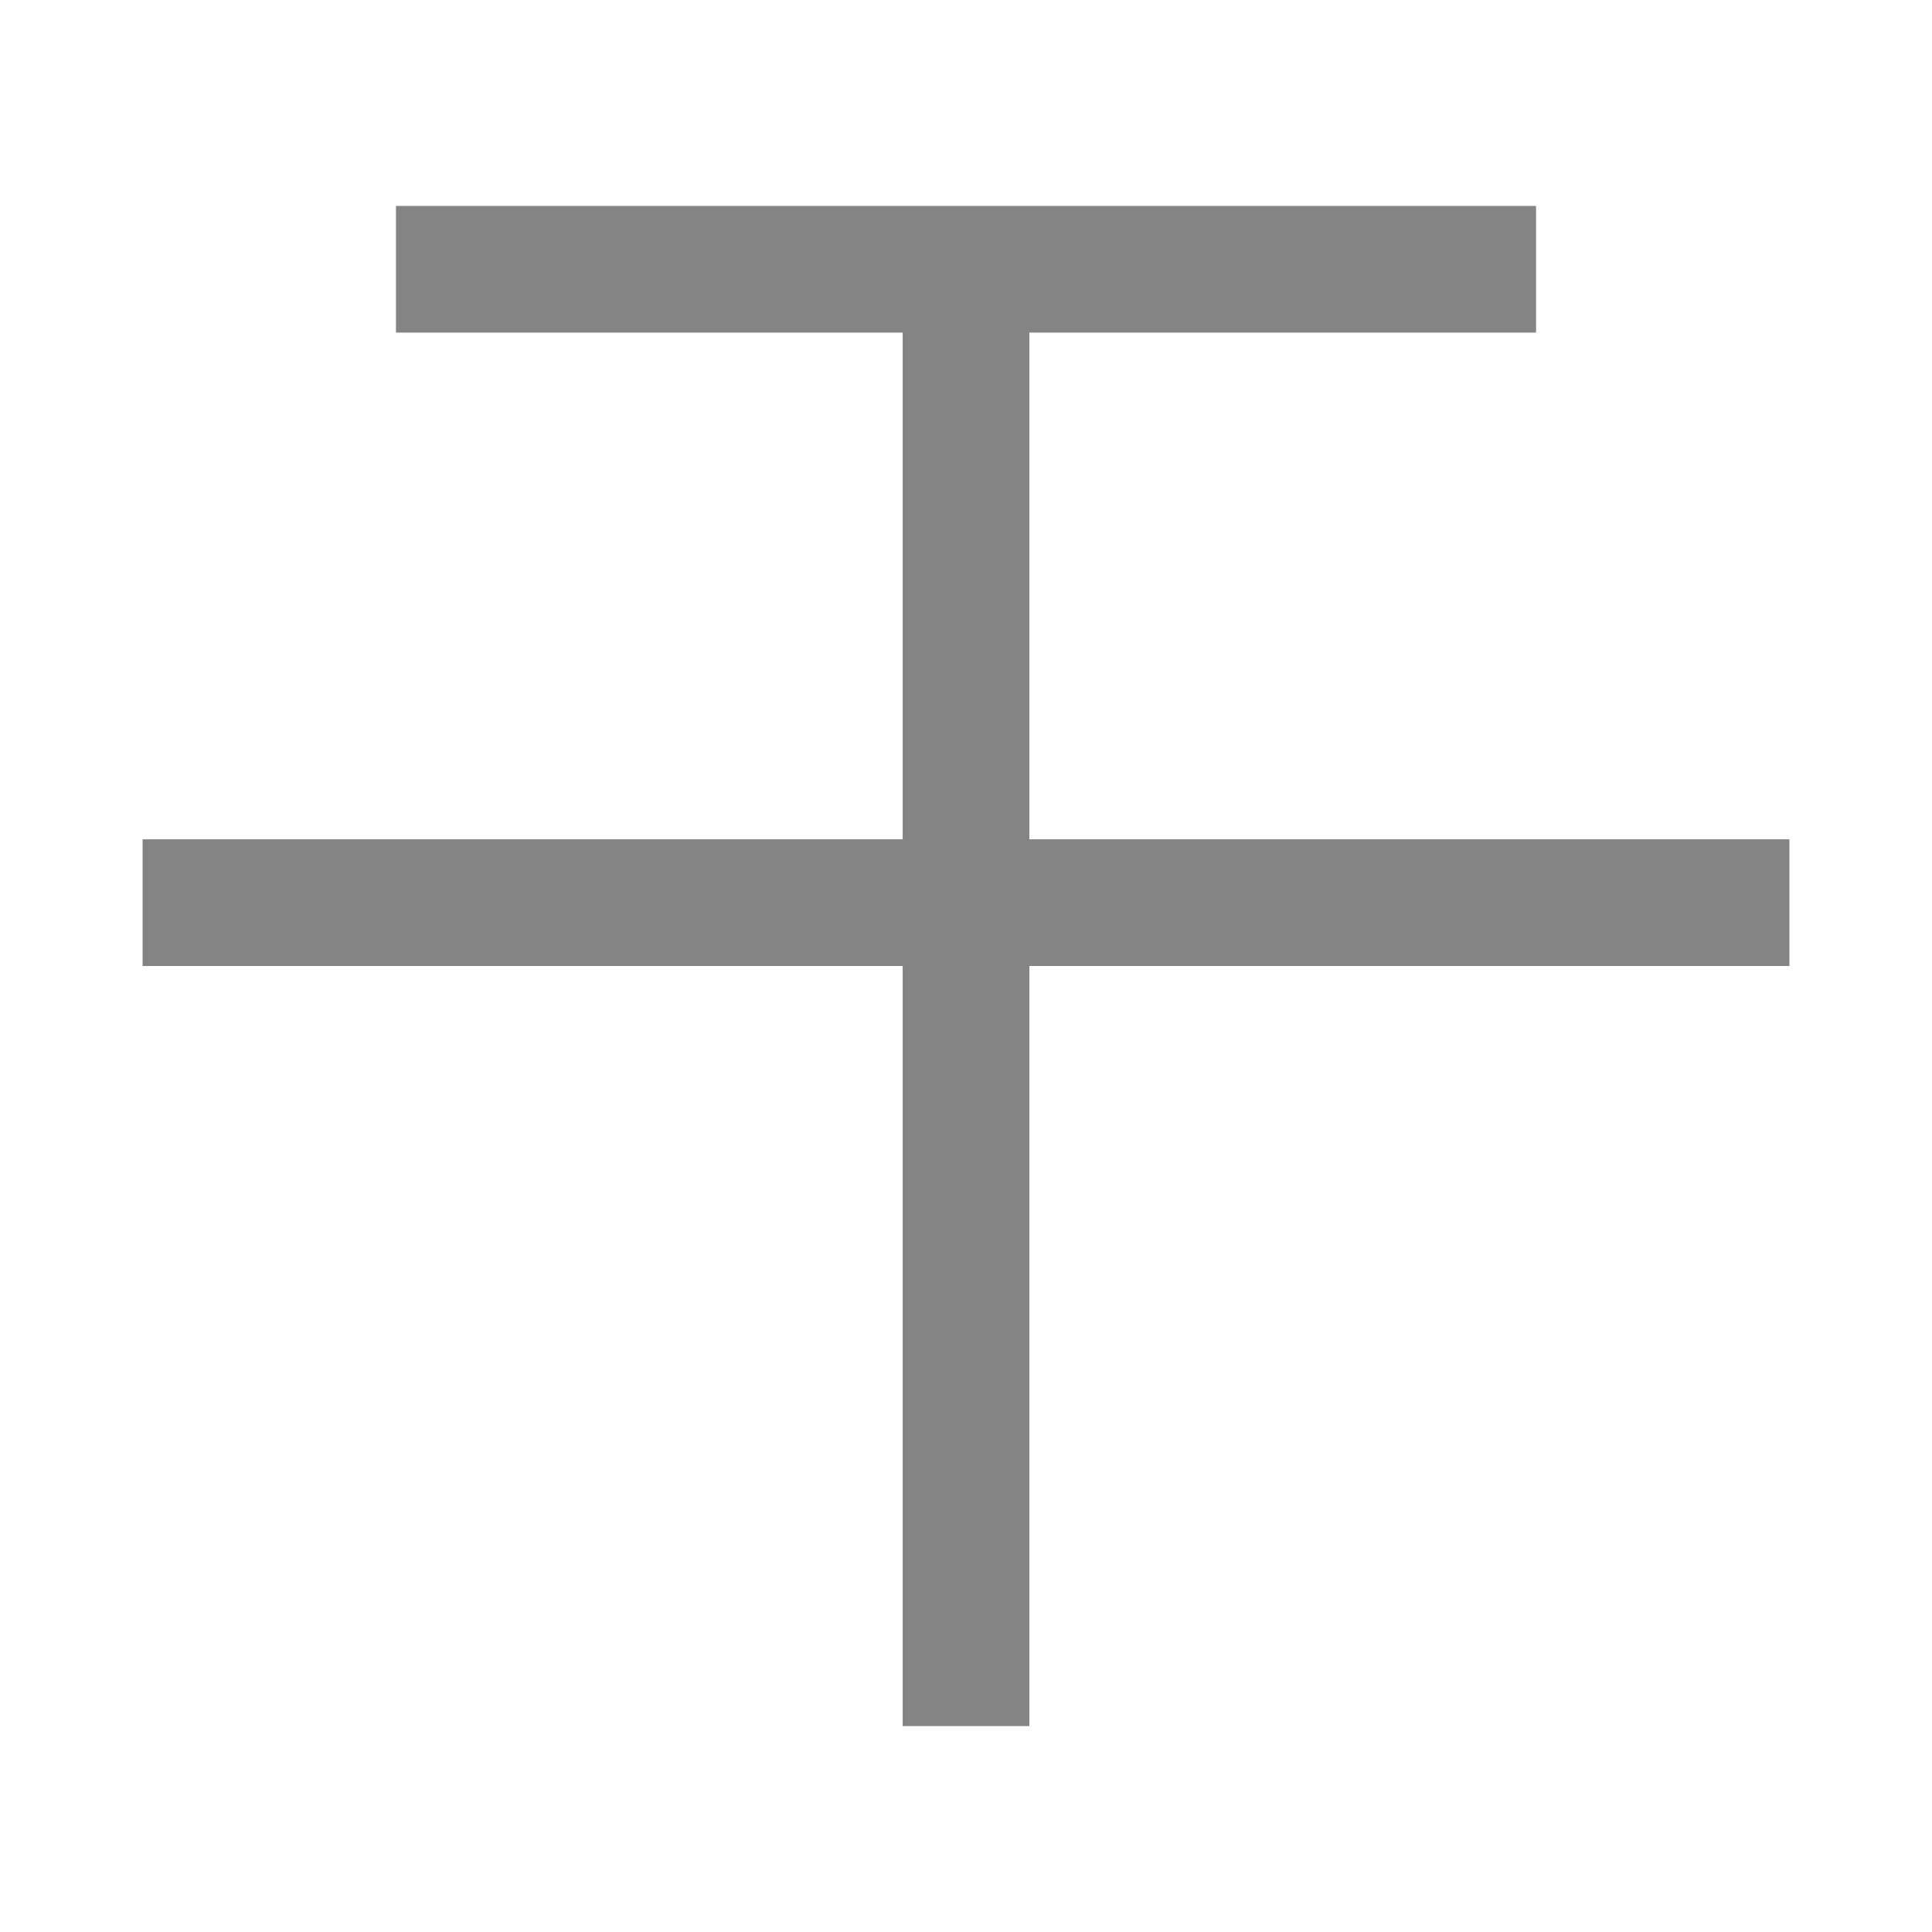 <?xml version="1.0" encoding="utf-8"?>
<!-- Generator: Adobe Illustrator 17.0.0, SVG Export Plug-In . SVG Version: 6.00 Build 0)  -->
<!DOCTYPE svg PUBLIC "-//W3C//DTD SVG 1.1//EN" "http://www.w3.org/Graphics/SVG/1.1/DTD/svg11.dtd">
<svg version="1.1" id="图形" xmlns="http://www.w3.org/2000/svg" xmlns:xlink="http://www.w3.org/1999/xlink" x="0px" y="0px"
	 width="1024px" height="1024px" viewBox="0 0 1024 1024" enable-background="new 0 0 1024 1024" xml:space="preserve">
<g>
	<g>
		<polygon fill-rule="evenodd" clip-rule="evenodd" fill="#848484" points="948.426,444.857 545.578,444.857 545.578,176.287 
			814.141,176.287 814.141,109.145 209.859,109.145 209.859,176.287 478.435,176.287 478.435,444.857 75.574,444.857 75.574,512 
			478.435,512 478.435,914.855 545.578,914.855 545.578,512 948.426,512 		"/>
	</g>
</g>
</svg>
